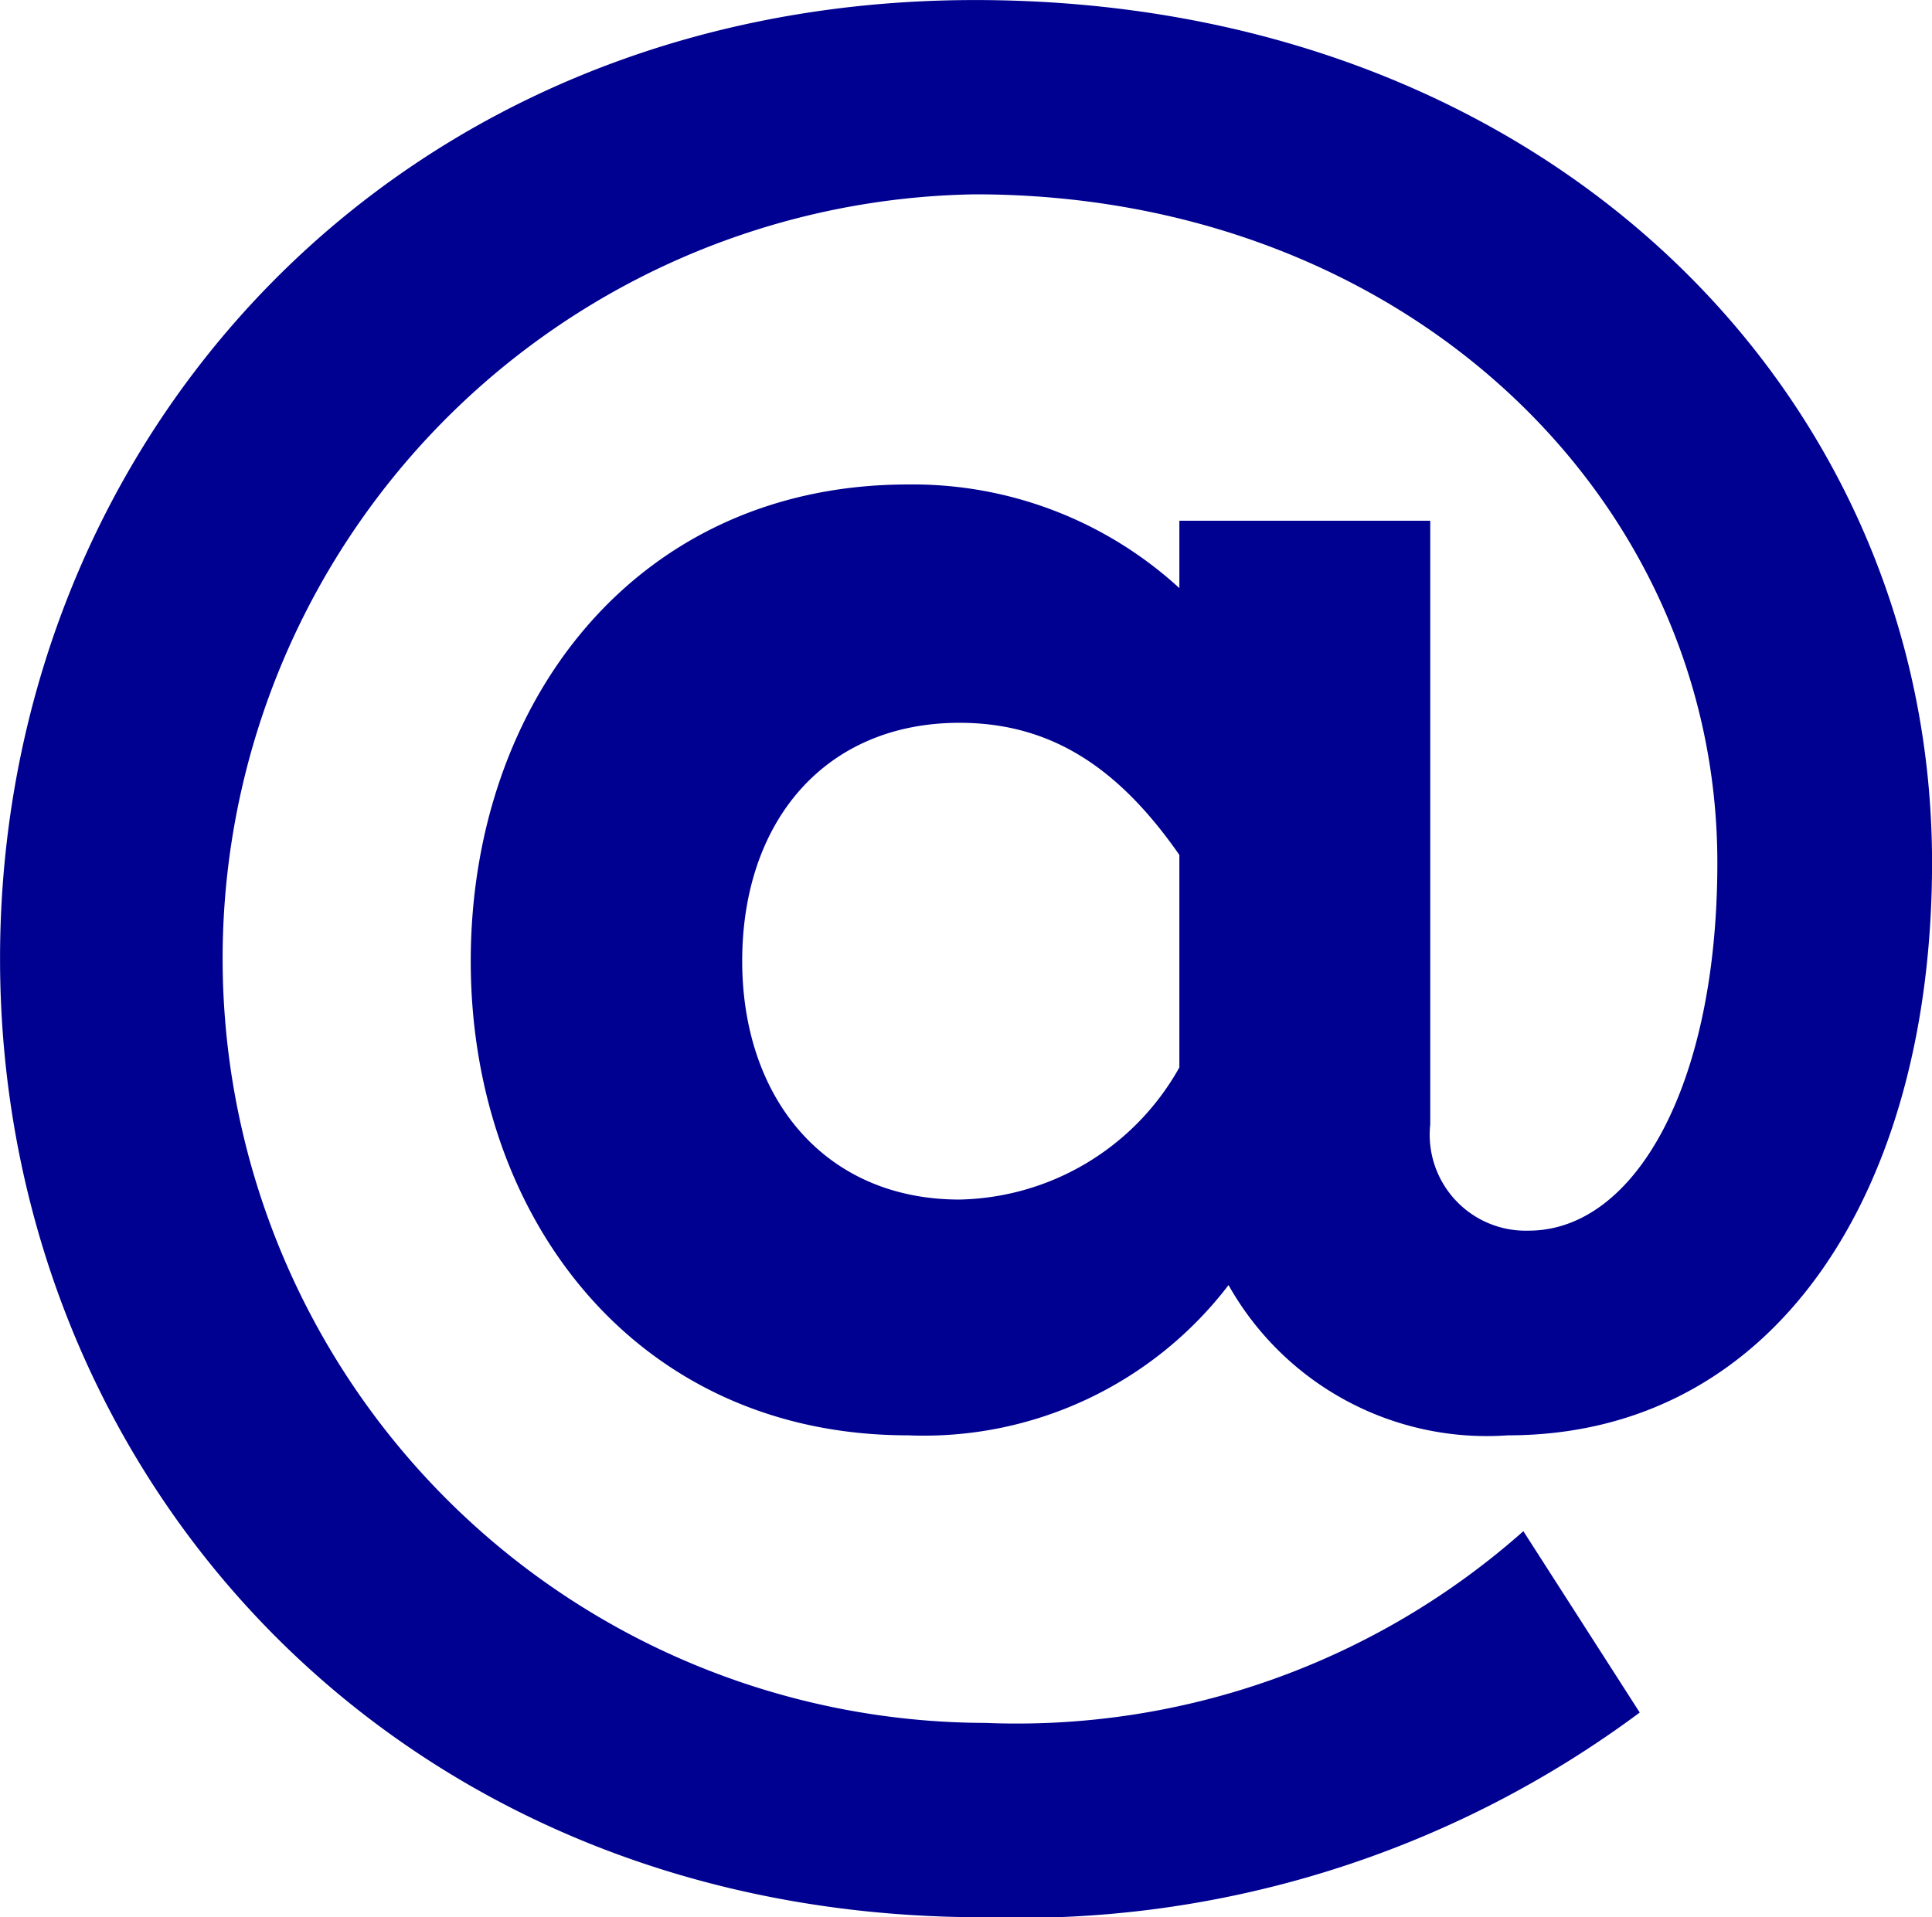 <svg xmlns="http://www.w3.org/2000/svg" width="39.999" height="39.699" viewBox="0 0 39.999 39.699"><path d="M771.466,241.071a8.166,8.166,0,0,1,5.622,2.146v-1.395h5.194v12.5a1.988,1.988,0,0,0,2.035,2.2c2.2,0,3.909-3,3.909-7.618,0-7.564-6.479-13.841-15.368-13.841a15.827,15.827,0,0,0,.214,31.652,15.8,15.8,0,0,0,11.138-3.97l2.409,3.755a21.5,21.5,0,0,1-13.6,4.239c-12.155,0-20.347-9.12-20.347-19.85s8.139-19.849,20.187-19.849c11.78,0,19.812,8.1,19.812,17.864,0,6.76-3.213,11.856-8.782,11.856a6.133,6.133,0,0,1-5.783-3.111,7.942,7.942,0,0,1-6.64,3.111c-5.623,0-9.049-4.506-9.049-9.818C762.417,245.577,765.843,241.071,771.466,241.071Zm1.071,14.807a5.336,5.336,0,0,0,4.551-2.736v-4.4c-1.232-1.77-2.623-2.736-4.551-2.736-2.785,0-4.5,2.039-4.5,4.935C768.039,253.786,769.752,255.878,772.537,255.878Z" transform="translate(-752.671 -231.039)" fill="#000091"/></svg>